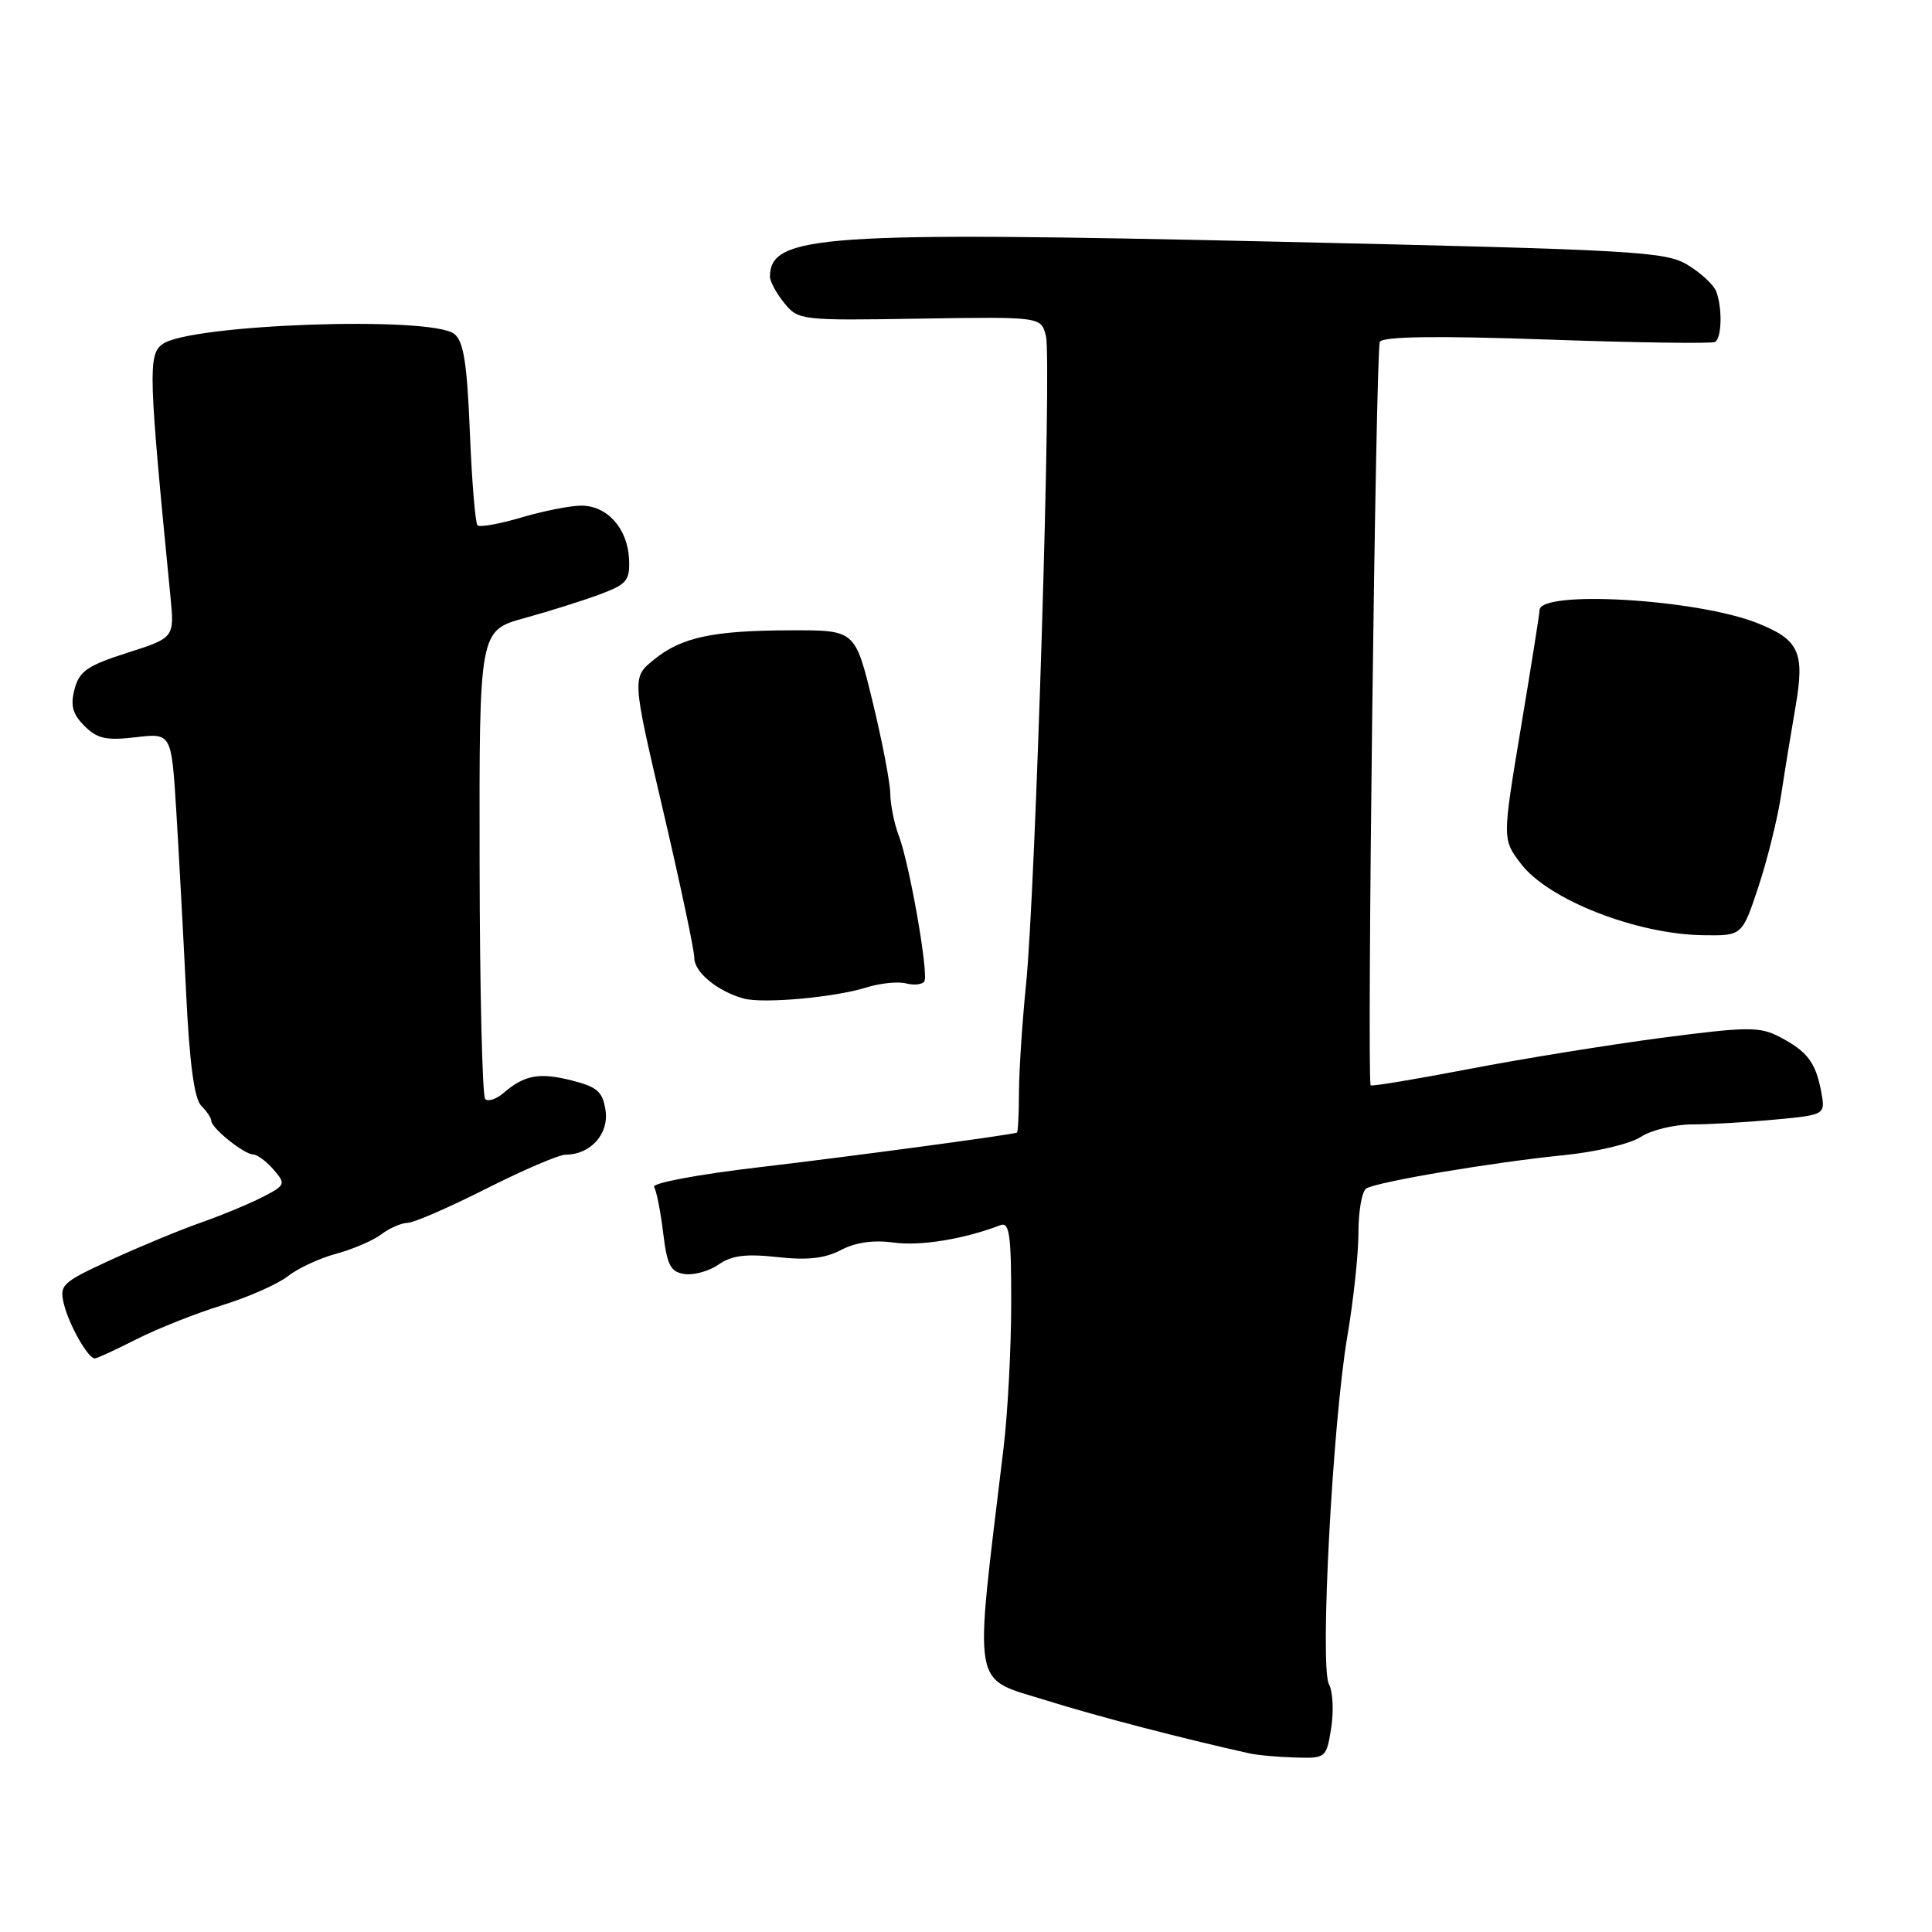 <?xml version="1.0" encoding="UTF-8" standalone="no"?>
<!DOCTYPE svg PUBLIC "-//W3C//DTD SVG 1.1//EN" "http://www.w3.org/Graphics/SVG/1.1/DTD/svg11.dtd" >
<svg xmlns="http://www.w3.org/2000/svg" xmlns:xlink="http://www.w3.org/1999/xlink" version="1.1" viewBox="0 0 256 256">
 <g >
 <path fill="currentColor"
d=" M 176.39 228.97 C 176.74 226.75 176.61 224.14 176.09 223.16 C 174.86 220.87 176.58 188.43 178.54 177.00 C 179.34 172.32 180.00 166.16 180.00 163.31 C 180.00 160.45 180.47 157.83 181.04 157.48 C 182.47 156.59 197.88 154.00 207.19 153.07 C 211.44 152.65 216.01 151.57 217.41 150.65 C 218.79 149.74 221.86 149.00 224.21 148.99 C 226.57 148.99 231.51 148.70 235.20 148.35 C 241.89 147.72 241.89 147.72 241.31 144.61 C 240.58 140.75 239.45 139.28 235.74 137.36 C 233.14 136.02 231.49 136.04 220.16 137.52 C 213.20 138.44 201.71 140.29 194.64 141.65 C 187.57 143.01 181.71 143.98 181.62 143.81 C 181.10 142.82 182.29 46.15 182.84 45.29 C 183.29 44.58 190.37 44.48 205.00 44.99 C 216.82 45.41 226.84 45.55 227.25 45.31 C 228.15 44.80 228.24 40.79 227.40 38.60 C 227.07 37.74 225.38 36.17 223.65 35.12 C 220.72 33.32 216.91 33.11 169.00 32.02 C 108.90 30.66 102.09 31.13 102.02 36.64 C 102.01 37.27 102.86 38.84 103.90 40.13 C 105.78 42.44 106.07 42.48 121.88 42.22 C 137.95 41.97 137.95 41.97 138.59 44.52 C 139.38 47.65 137.22 118.07 135.95 130.50 C 135.45 135.45 135.03 141.86 135.02 144.75 C 135.01 147.64 134.89 150.03 134.75 150.08 C 133.58 150.44 112.62 153.25 100.80 154.64 C 92.50 155.61 86.35 156.76 86.67 157.28 C 86.99 157.79 87.53 160.52 87.87 163.35 C 88.40 167.69 88.85 168.55 90.73 168.82 C 91.96 168.99 93.99 168.42 95.23 167.55 C 96.95 166.35 98.84 166.11 103.00 166.57 C 106.99 167.01 109.31 166.75 111.44 165.63 C 113.38 164.61 115.76 164.28 118.45 164.65 C 121.98 165.13 127.73 164.19 132.56 162.34 C 133.76 161.88 134.00 163.61 133.99 172.64 C 133.99 178.61 133.53 187.32 132.96 192.00 C 129.04 224.68 128.59 222.16 138.83 225.37 C 145.24 227.38 156.67 230.36 165.50 232.32 C 166.60 232.57 169.35 232.82 171.62 232.88 C 175.69 233.00 175.75 232.95 176.39 228.97 Z  M 18.11 177.44 C 20.89 176.04 25.99 174.01 29.44 172.95 C 32.90 171.88 36.81 170.15 38.15 169.10 C 39.48 168.05 42.37 166.71 44.57 166.12 C 46.76 165.53 49.45 164.37 50.53 163.55 C 51.61 162.73 53.19 162.05 54.03 162.03 C 54.87 162.01 59.55 159.97 64.44 157.50 C 69.34 155.03 74.06 153.00 74.95 153.00 C 78.23 153.00 80.69 150.28 80.24 147.16 C 79.87 144.66 79.17 144.03 75.78 143.17 C 71.47 142.08 69.51 142.43 66.74 144.81 C 65.78 145.64 64.67 146.01 64.29 145.63 C 63.91 145.24 63.57 131.12 63.55 114.25 C 63.50 83.56 63.50 83.56 69.50 81.90 C 72.80 80.99 77.30 79.57 79.50 78.75 C 83.08 77.41 83.48 76.92 83.35 74.06 C 83.15 70.01 80.46 67.00 77.03 67.00 C 75.56 67.00 71.99 67.71 69.08 68.57 C 66.18 69.43 63.56 69.90 63.27 69.60 C 62.98 69.31 62.52 63.77 62.26 57.29 C 61.89 48.13 61.43 45.22 60.20 44.25 C 57.14 41.83 25.15 42.95 21.53 45.60 C 19.60 47.01 19.68 49.46 22.58 79.00 C 23.12 84.50 23.12 84.50 16.87 86.50 C 11.58 88.19 10.50 88.94 9.88 91.32 C 9.31 93.49 9.61 94.61 11.19 96.19 C 12.89 97.89 14.07 98.15 17.98 97.69 C 22.71 97.13 22.71 97.13 23.35 107.31 C 23.69 112.92 24.28 123.73 24.65 131.33 C 25.10 140.82 25.74 145.59 26.66 146.51 C 27.40 147.25 28.00 148.15 28.00 148.52 C 28.00 149.46 32.30 152.93 33.53 152.97 C 34.09 152.99 35.32 153.89 36.26 154.99 C 37.89 156.89 37.83 157.04 34.82 158.60 C 33.09 159.49 29.39 161.03 26.59 162.01 C 23.79 163.00 18.42 165.22 14.65 166.96 C 8.20 169.93 7.85 170.26 8.47 172.80 C 9.16 175.59 11.66 180.00 12.56 180.00 C 12.84 180.00 15.34 178.85 18.11 177.44 Z  M 114.82 130.84 C 116.64 130.27 119.00 130.03 120.07 130.31 C 121.13 130.58 122.21 130.46 122.48 130.04 C 123.08 129.06 120.51 114.42 119.08 110.68 C 118.49 109.14 117.99 106.66 117.97 105.18 C 117.95 103.71 116.90 98.22 115.63 93.00 C 113.32 83.50 113.32 83.50 104.91 83.52 C 94.43 83.54 90.29 84.43 86.62 87.43 C 83.74 89.78 83.74 89.78 87.87 107.43 C 90.14 117.14 92.00 125.91 92.00 126.93 C 92.00 128.82 95.08 131.36 98.54 132.31 C 101.12 133.02 110.62 132.16 114.82 130.84 Z  M 232.99 117.53 C 234.17 113.97 235.54 108.46 236.02 105.28 C 236.50 102.10 237.36 96.86 237.92 93.62 C 239.16 86.44 238.41 84.78 232.90 82.58 C 224.92 79.38 204.00 78.14 204.00 80.86 C 204.00 81.27 202.89 88.27 201.53 96.41 C 199.06 111.22 199.06 111.22 201.54 114.46 C 205.16 119.22 216.82 123.79 225.67 123.92 C 230.84 124.00 230.84 124.00 232.99 117.53 Z "/>
</g>
</svg>